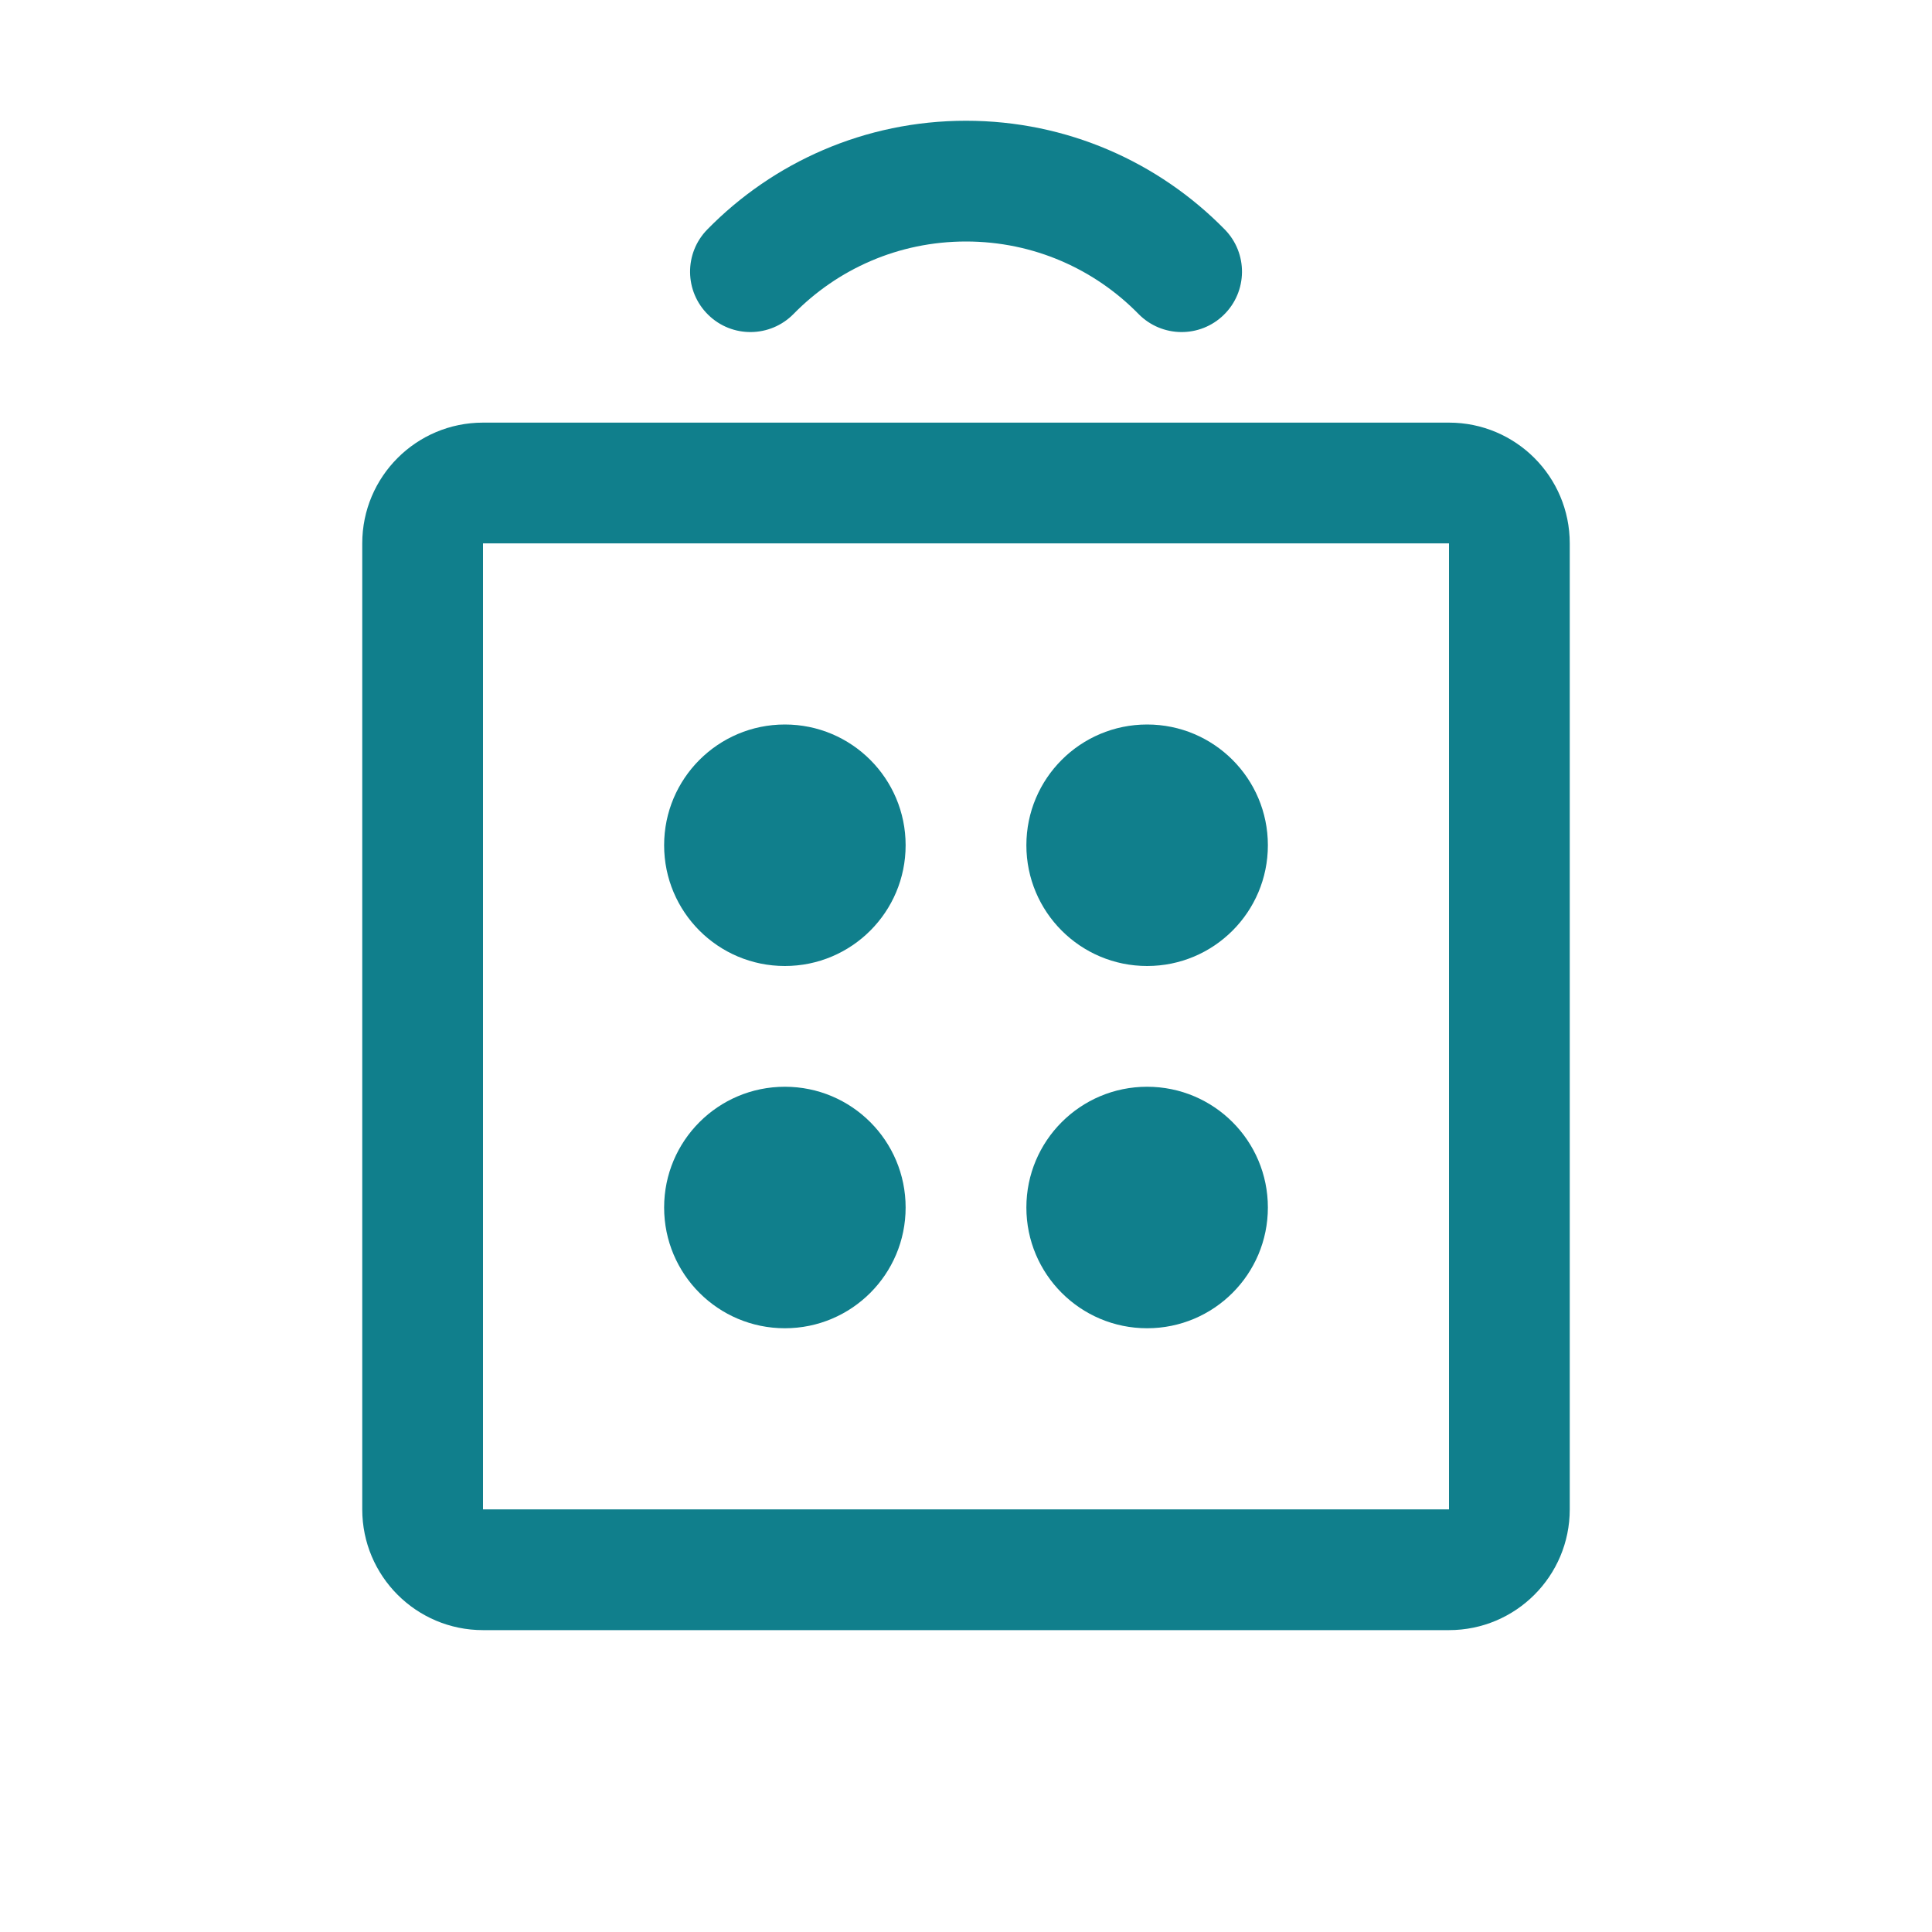 <svg width="32" height="32" viewBox="0 0 32 32" fill="none" xmlns="http://www.w3.org/2000/svg">
<path fill-rule="evenodd" clip-rule="evenodd" d="M13.144 5.2C13.871 4.458 14.881 4 16 4C17.12 4 18.13 4.458 18.857 5.2C19.244 5.594 19.877 5.601 20.271 5.214C20.666 4.827 20.672 4.194 20.285 3.8C19.197 2.69 17.679 2 16 2C14.322 2 12.803 2.69 11.716 3.8C11.329 4.194 11.335 4.827 11.73 5.214C12.124 5.601 12.757 5.594 13.144 5.2ZM8 7C6.895 7 6 7.895 6 9V25C6 26.105 6.895 27 8 27H24C25.105 27 26 26.105 26 25V9C26 7.895 25.105 7 24 7H8ZM8 9L24 9V25H8V9ZM19 18C17.895 18 17 18.895 17 20C17 21.105 17.895 22 19 22C20.105 22 21 21.105 21 20C21 18.895 20.105 18 19 18ZM17 14C17 12.895 17.895 12 19 12C20.105 12 21 12.895 21 14C21 15.105 20.105 16 19 16C17.895 16 17 15.105 17 14ZM13 18C11.895 18 11 18.895 11 20C11 21.105 11.895 22 13 22C14.105 22 15 21.105 15 20C15 18.895 14.105 18 13 18ZM11 14C11 12.895 11.895 12 13 12C14.105 12 15 12.895 15 14C15 15.105 14.105 16 13 16C11.895 16 11 15.105 11 14Z" fill="#107F8C"/>
</svg>
